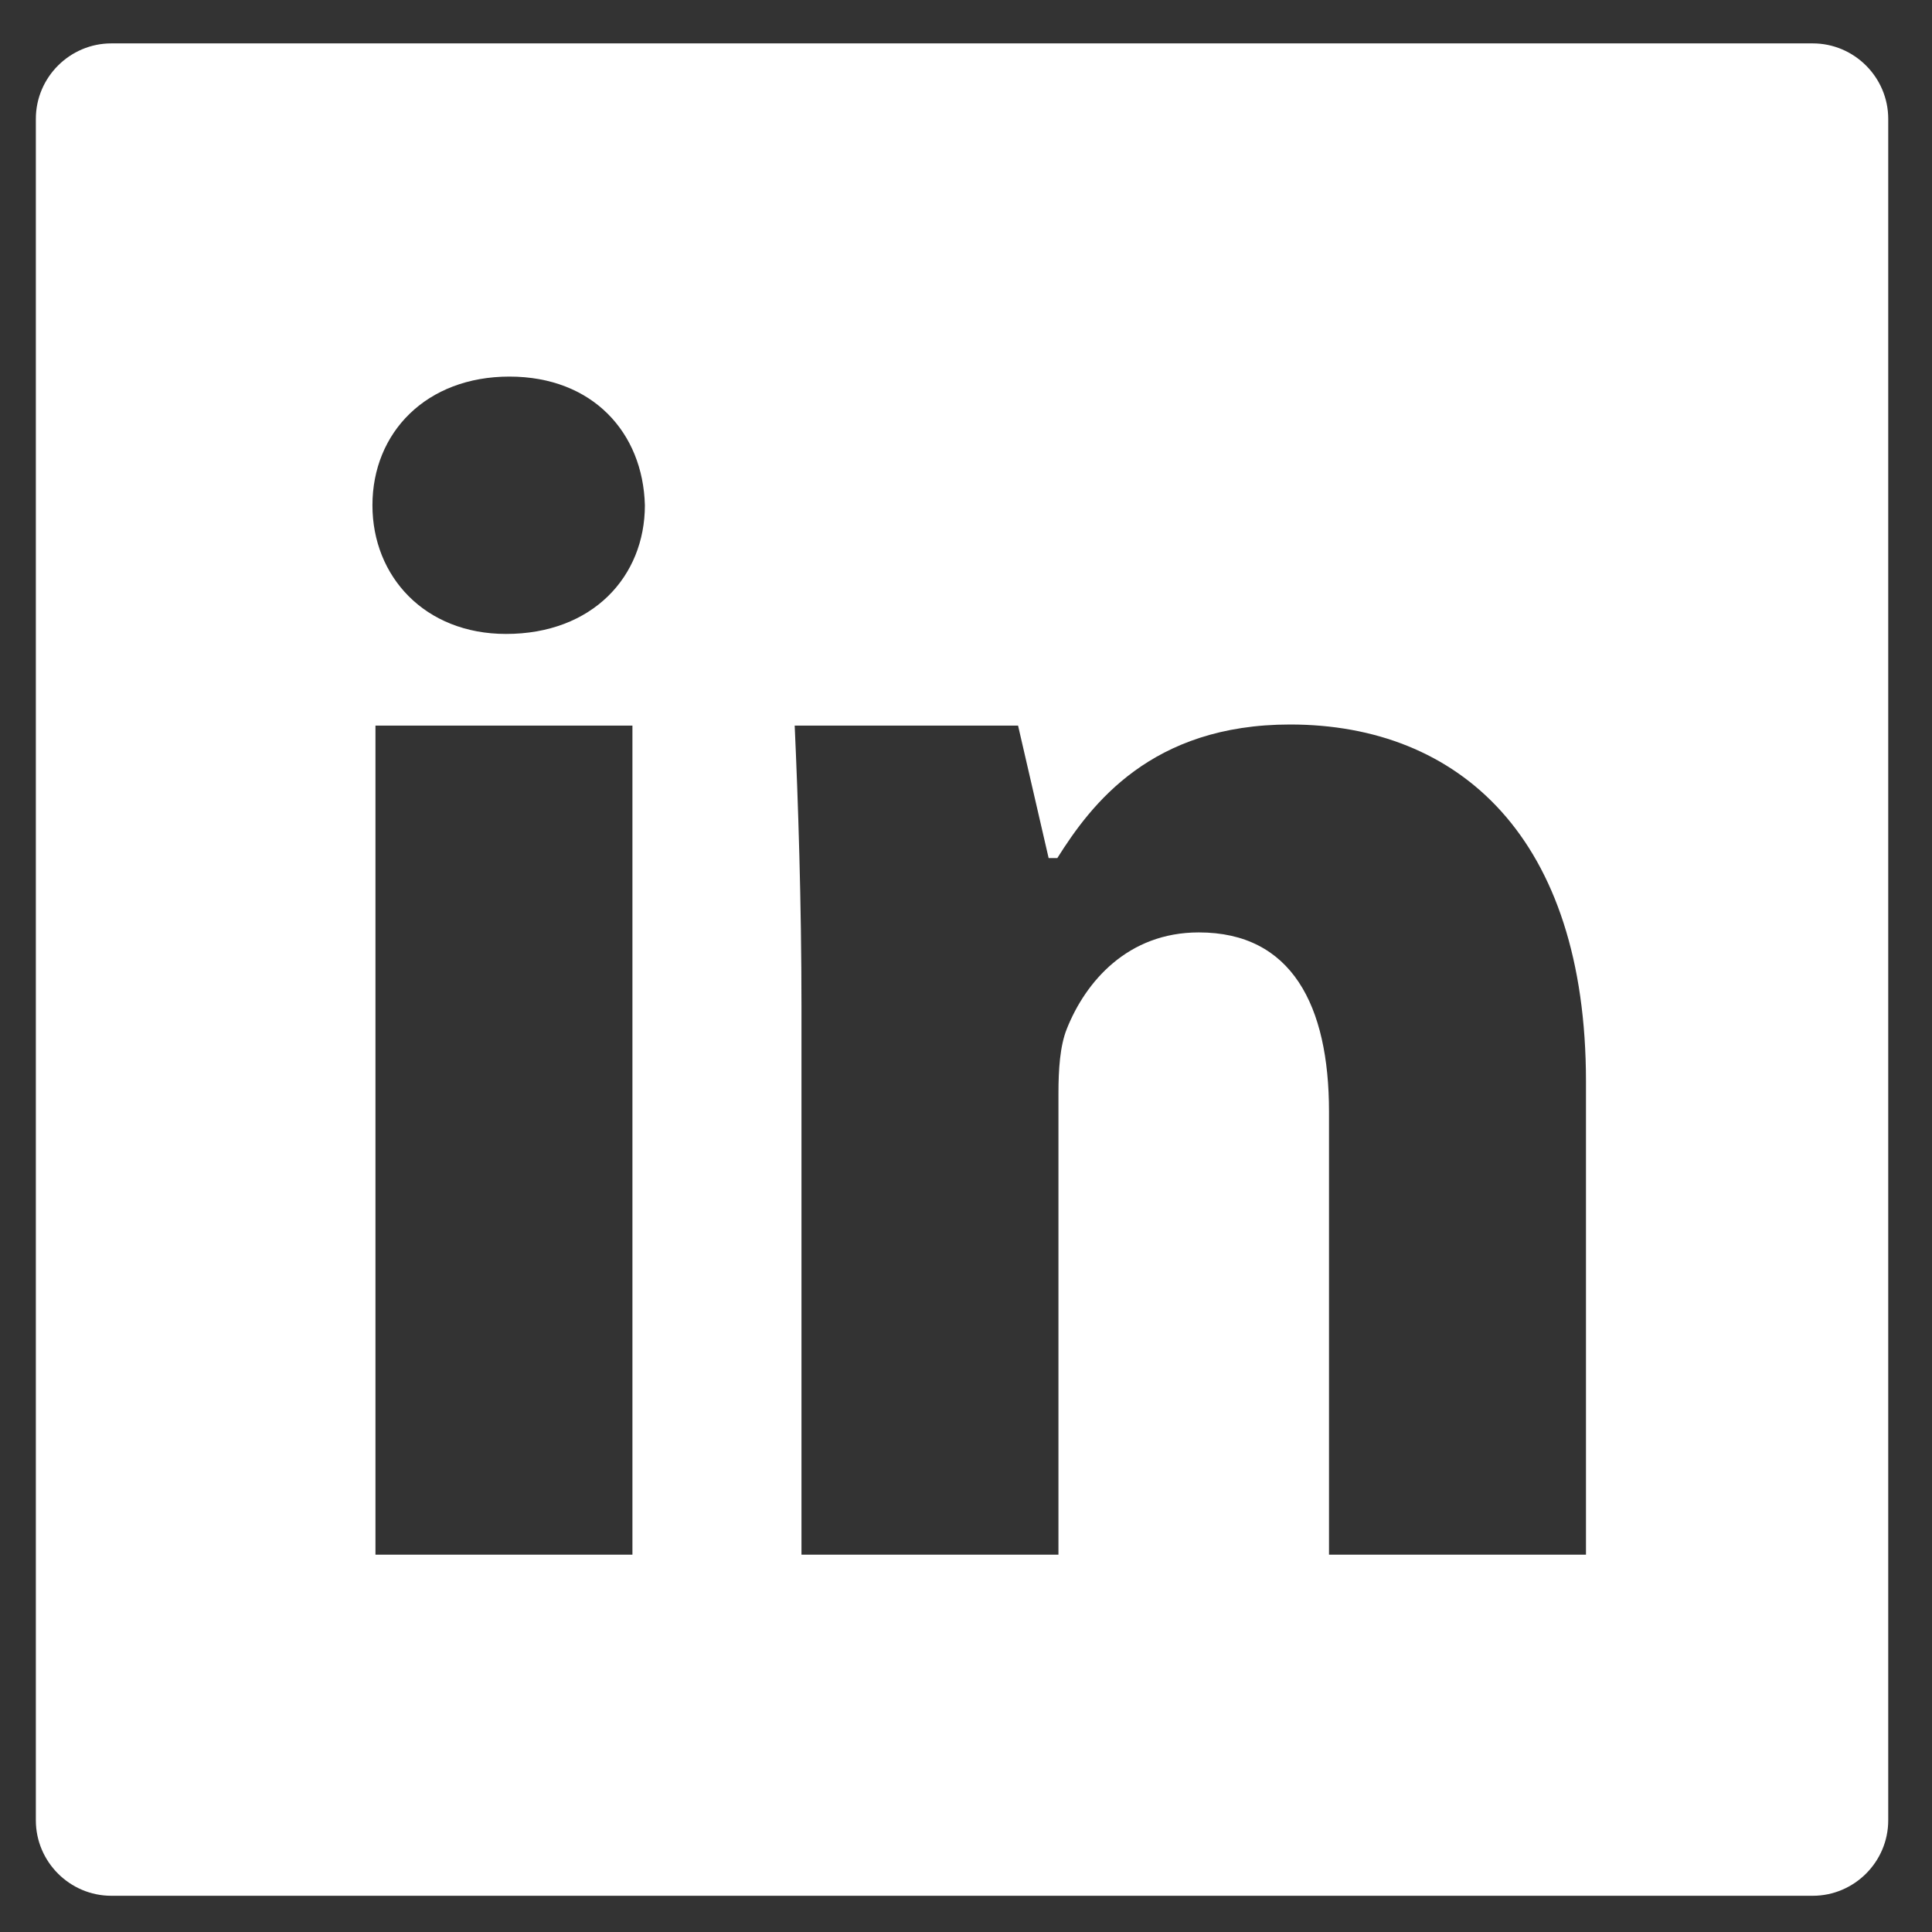 <?xml version="1.0" encoding="utf-8"?>
<!-- Generator: Adobe Illustrator 26.0.3, SVG Export Plug-In . SVG Version: 6.00 Build 0)  -->
<svg version="1.1" id="Layer_5" xmlns="http://www.w3.org/2000/svg" xmlns:xlink="http://www.w3.org/1999/xlink" x="0px" y="0px"
	 viewBox="0 0 512 512" style="enable-background:new 0 0 512 512;" xml:space="preserve">
<rect x="0" y="0" width="512" height="512" fill="#333333" stroke="none"/>
<style type="text/css">
	.st0{fill:#FFFFFF;}
	.st1{fill:none;}
</style>
<g>
	<path class="st0" d="M480.4,11.5H29.5c-11,0-20,9-20,20v450.9c0,11,9,20,20,20h450.9c11,0,20-9,20-20V31.5
		C500.4,20.5,491.4,11.5,480.4,11.5z M167.6,412H99.5V192.3h68.1L167.6,412L167.6,412z M134.1,168c-21.5,0-35.4-15.2-35.4-34.1
		c0-19.3,14.3-34.1,36.3-34.1s35.4,14.8,35.9,34.1C170.9,152.8,157,168,134.1,168z M420.3,412h-68.1V294.6
		c0-28.2-9.9-47.5-34.5-47.5c-18.8,0-30,13-35,25.6c-1.8,4.5-2.2,10.8-2.2,17V412h-68.1V266.8c0-27.3-0.9-54.8-1.8-74.5h59.2
		l8.1,35.1h2.3c9-14.3,24.9-35.4,61.7-35.4c44.8,0,78.4,30,78.4,94.6L420.3,412L420.3,412z"/>
</g>
<g>
	<path class="st1" d="M861.8,143.9c0,18.8-13.9,34.1-36.8,34.1c-21.5,0-35.4-15.2-35.4-34.1c0-19.3,14.3-34.1,36.3-34.1
		S861.4,124.7,861.8,143.9z M791.5,424.1V204.9h68.1v219.2L791.5,424.1L791.5,424.1z"/>
	<path class="st1" d="M901.3,274.8c0-27.3-0.9-50.2-1.8-69.9h59.2l3.1,30.5h1.3c9-14.3,30.9-35.4,67.7-35.4
		c44.8,0,78.4,30,78.4,94.6v129.5h-68.1V302.6c0-28.2-9.9-47.5-34.5-47.5c-18.8,0-30,13-35,25.6c-1.8,4.5-2.2,10.8-2.2,17v126.4
		h-68.1L901.3,274.8L901.3,274.8z"/>
</g>
</svg>
